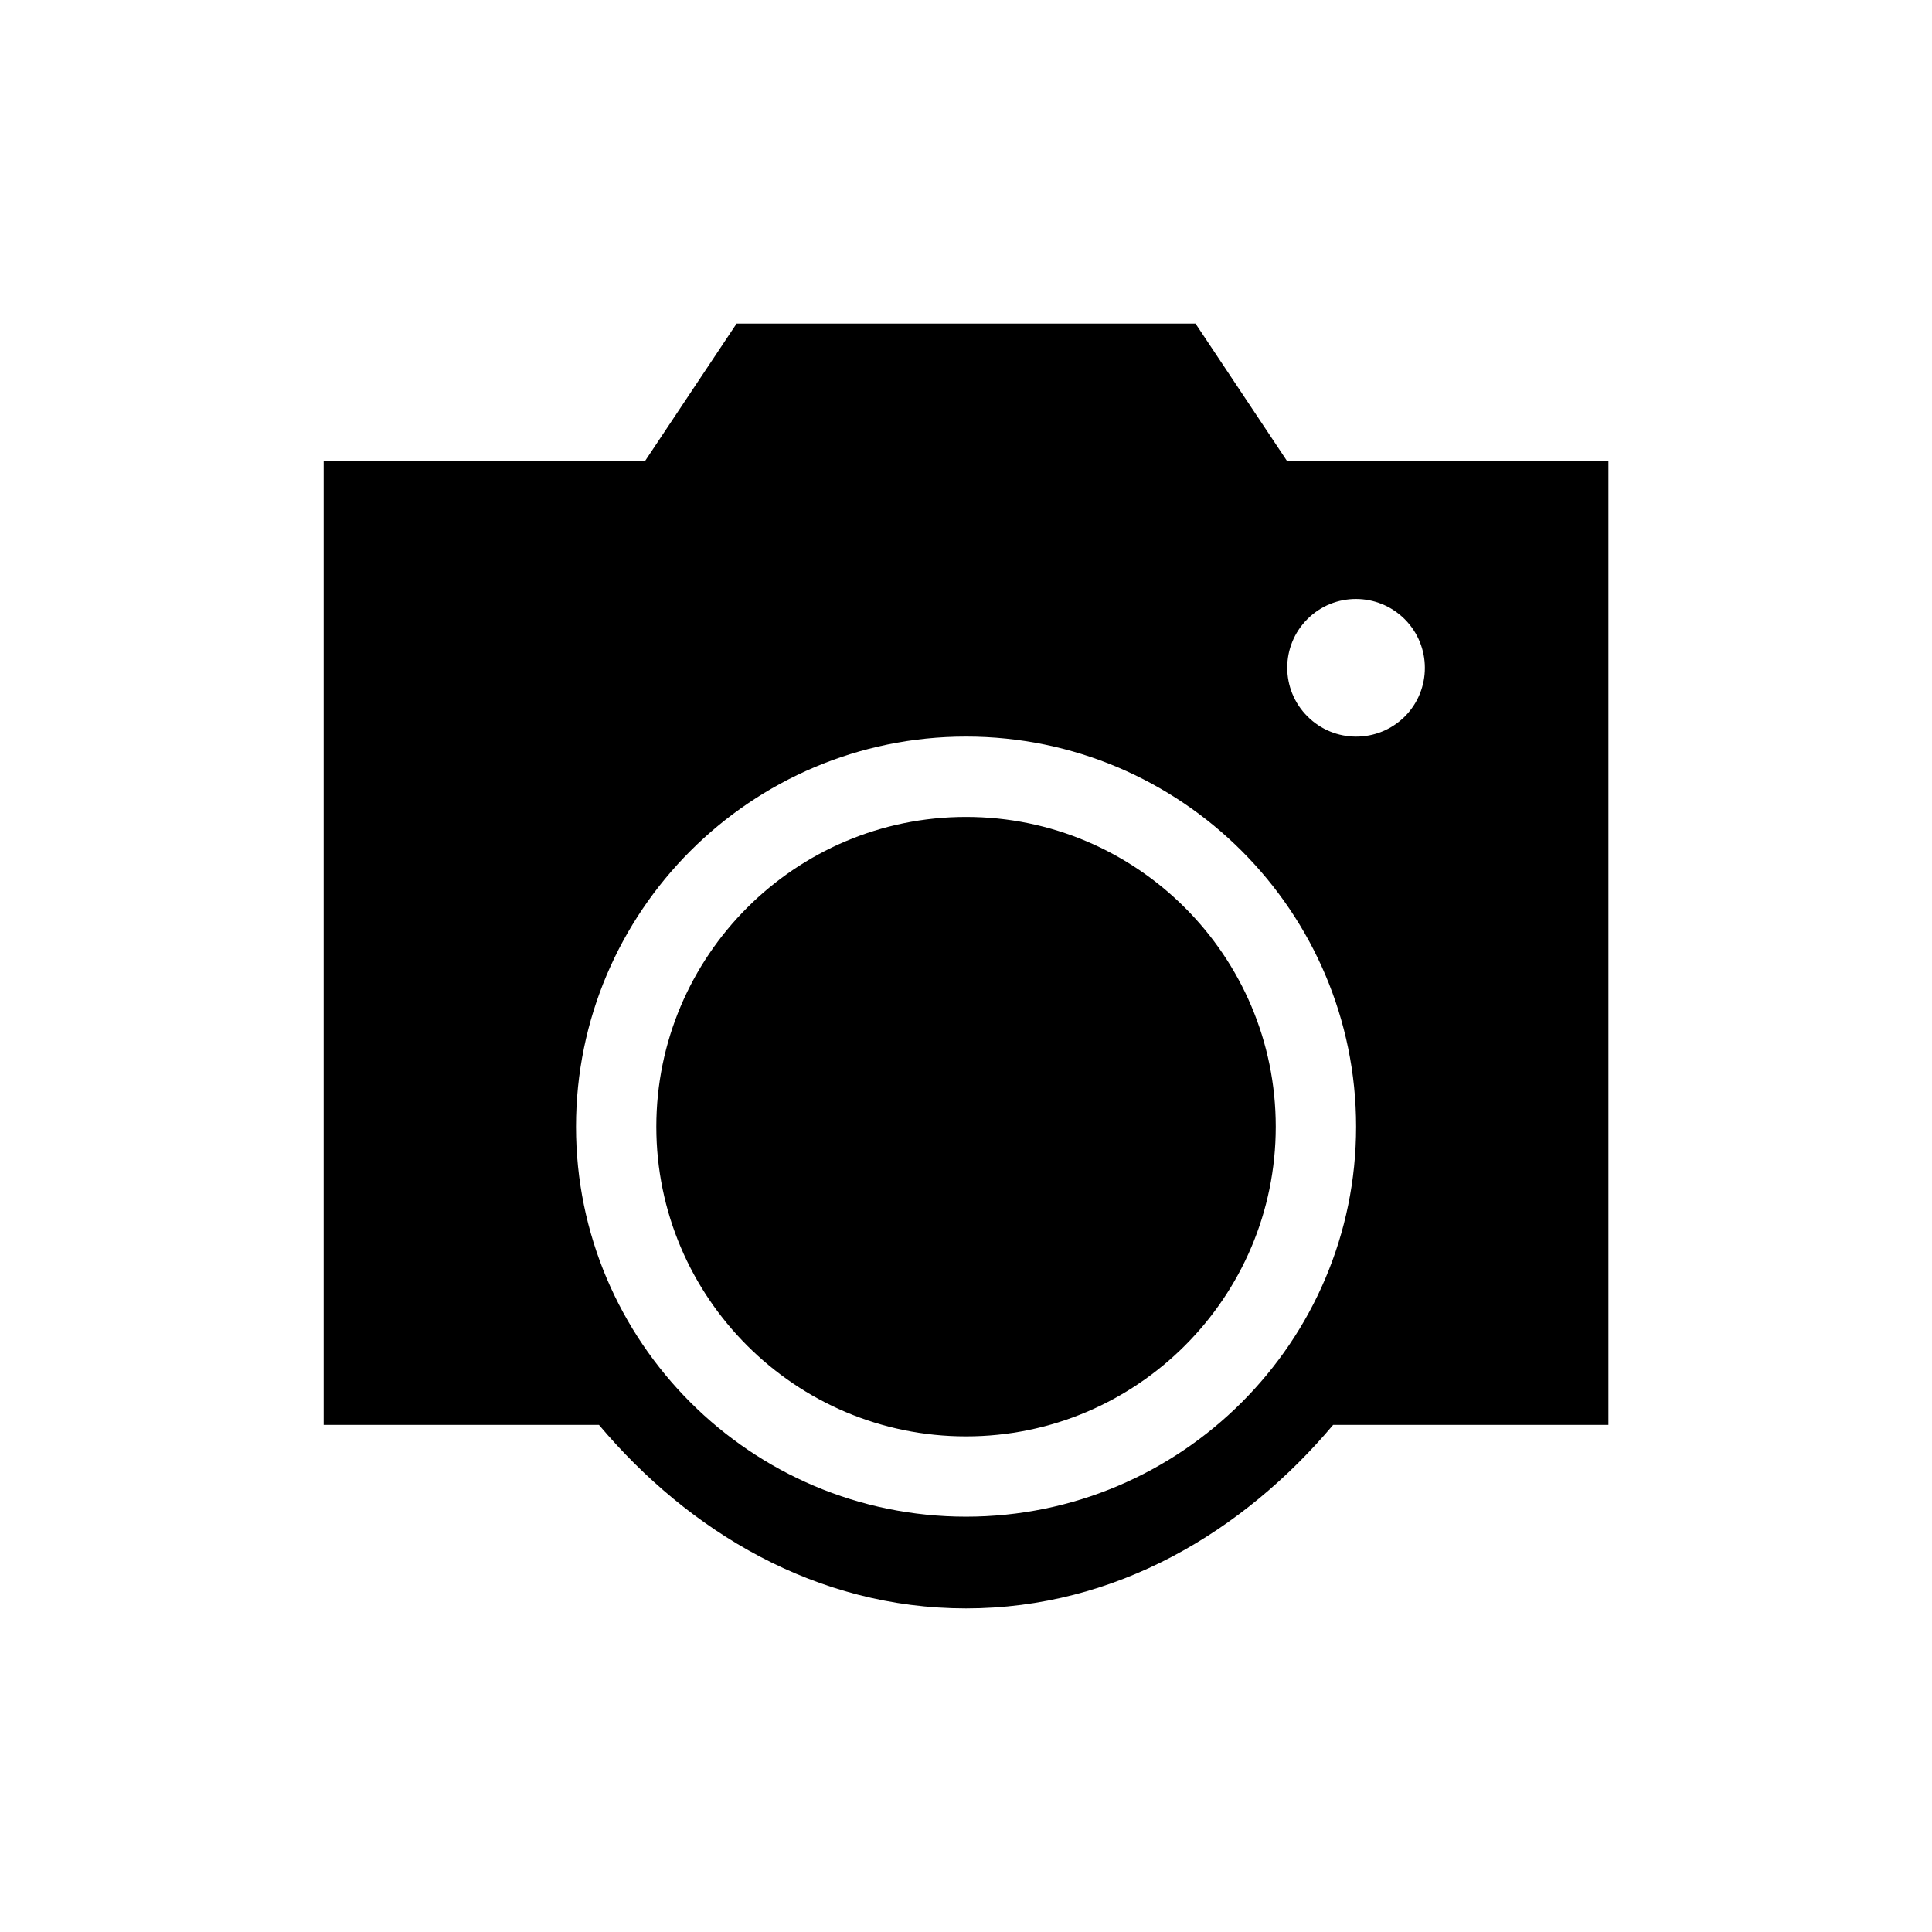 <?xml version="1.0" encoding="utf-8"?>
<!-- Generator: Adobe Illustrator 19.2.0, SVG Export Plug-In . SVG Version: 6.00 Build 0)  -->
<svg version="1.1" id="Icons" xmlns="http://www.w3.org/2000/svg" xmlns:xlink="http://www.w3.org/1999/xlink" x="0px" y="0px"
   width="100px" height="100px" viewBox="0 0 100 100" style="enable-background:new 0 0 100 100;" xml:space="preserve">
<style type="text/css">
  .st0{clip-path:url(#SVGID_2_);}
  .st1{clip-path:url(#SVGID_4_);fill:#000000;}
</style>
<g>
  <g>
    <defs>
      <rect id="SVGID_1_" x="12" y="12" width="76" height="76"/>
    </defs>
    <clipPath id="SVGID_2_">
      <use xlink:href="#SVGID_1_"  style="overflow:visible;"/>
    </clipPath>
    <g class="st0">
      <g>
        <defs>
          <rect id="SVGID_3_" x="12" y="12" width="76" height="76"/>
        </defs>
        <clipPath id="SVGID_4_">
          <use xlink:href="#SVGID_3_"  style="overflow:visible;"/>
        </clipPath>
        <path class="st1" d="M50.002,42.284c-8.842,0-16.031,7.191-16.031,16.034c0,8.835,7.189,16.029,16.031,16.029
          s16.031-7.194,16.031-16.029C66.034,49.475,58.845,42.284,50.002,42.284 M66.627,23.877L61.88,16.75H38.125l-4.748,7.127H16.752
          v49.875h14.25c4.65,5.515,11.234,9.498,19,9.498s14.352-3.983,19.002-9.498h14.248V23.877
          C83.252,23.877,66.627,23.877,66.627,23.877z M50.002,78.502c-11.134,0-20.188-9.053-20.188-20.185s9.054-20.192,20.188-20.192
          c11.136,0,20.19,9.061,20.19,20.192C70.192,69.449,61.139,78.502,50.002,78.502 M72.712,37.087
          c-1.396,1.389-3.646,1.387-5.037-0.005c-1.396-1.392-1.396-3.648-0.005-5.037c1.392-1.392,3.641-1.387,5.037,0.002
          C74.099,33.441,74.099,35.695,72.712,37.087"/>
      </g>
    </g>
  </g>
</g>
</svg>
